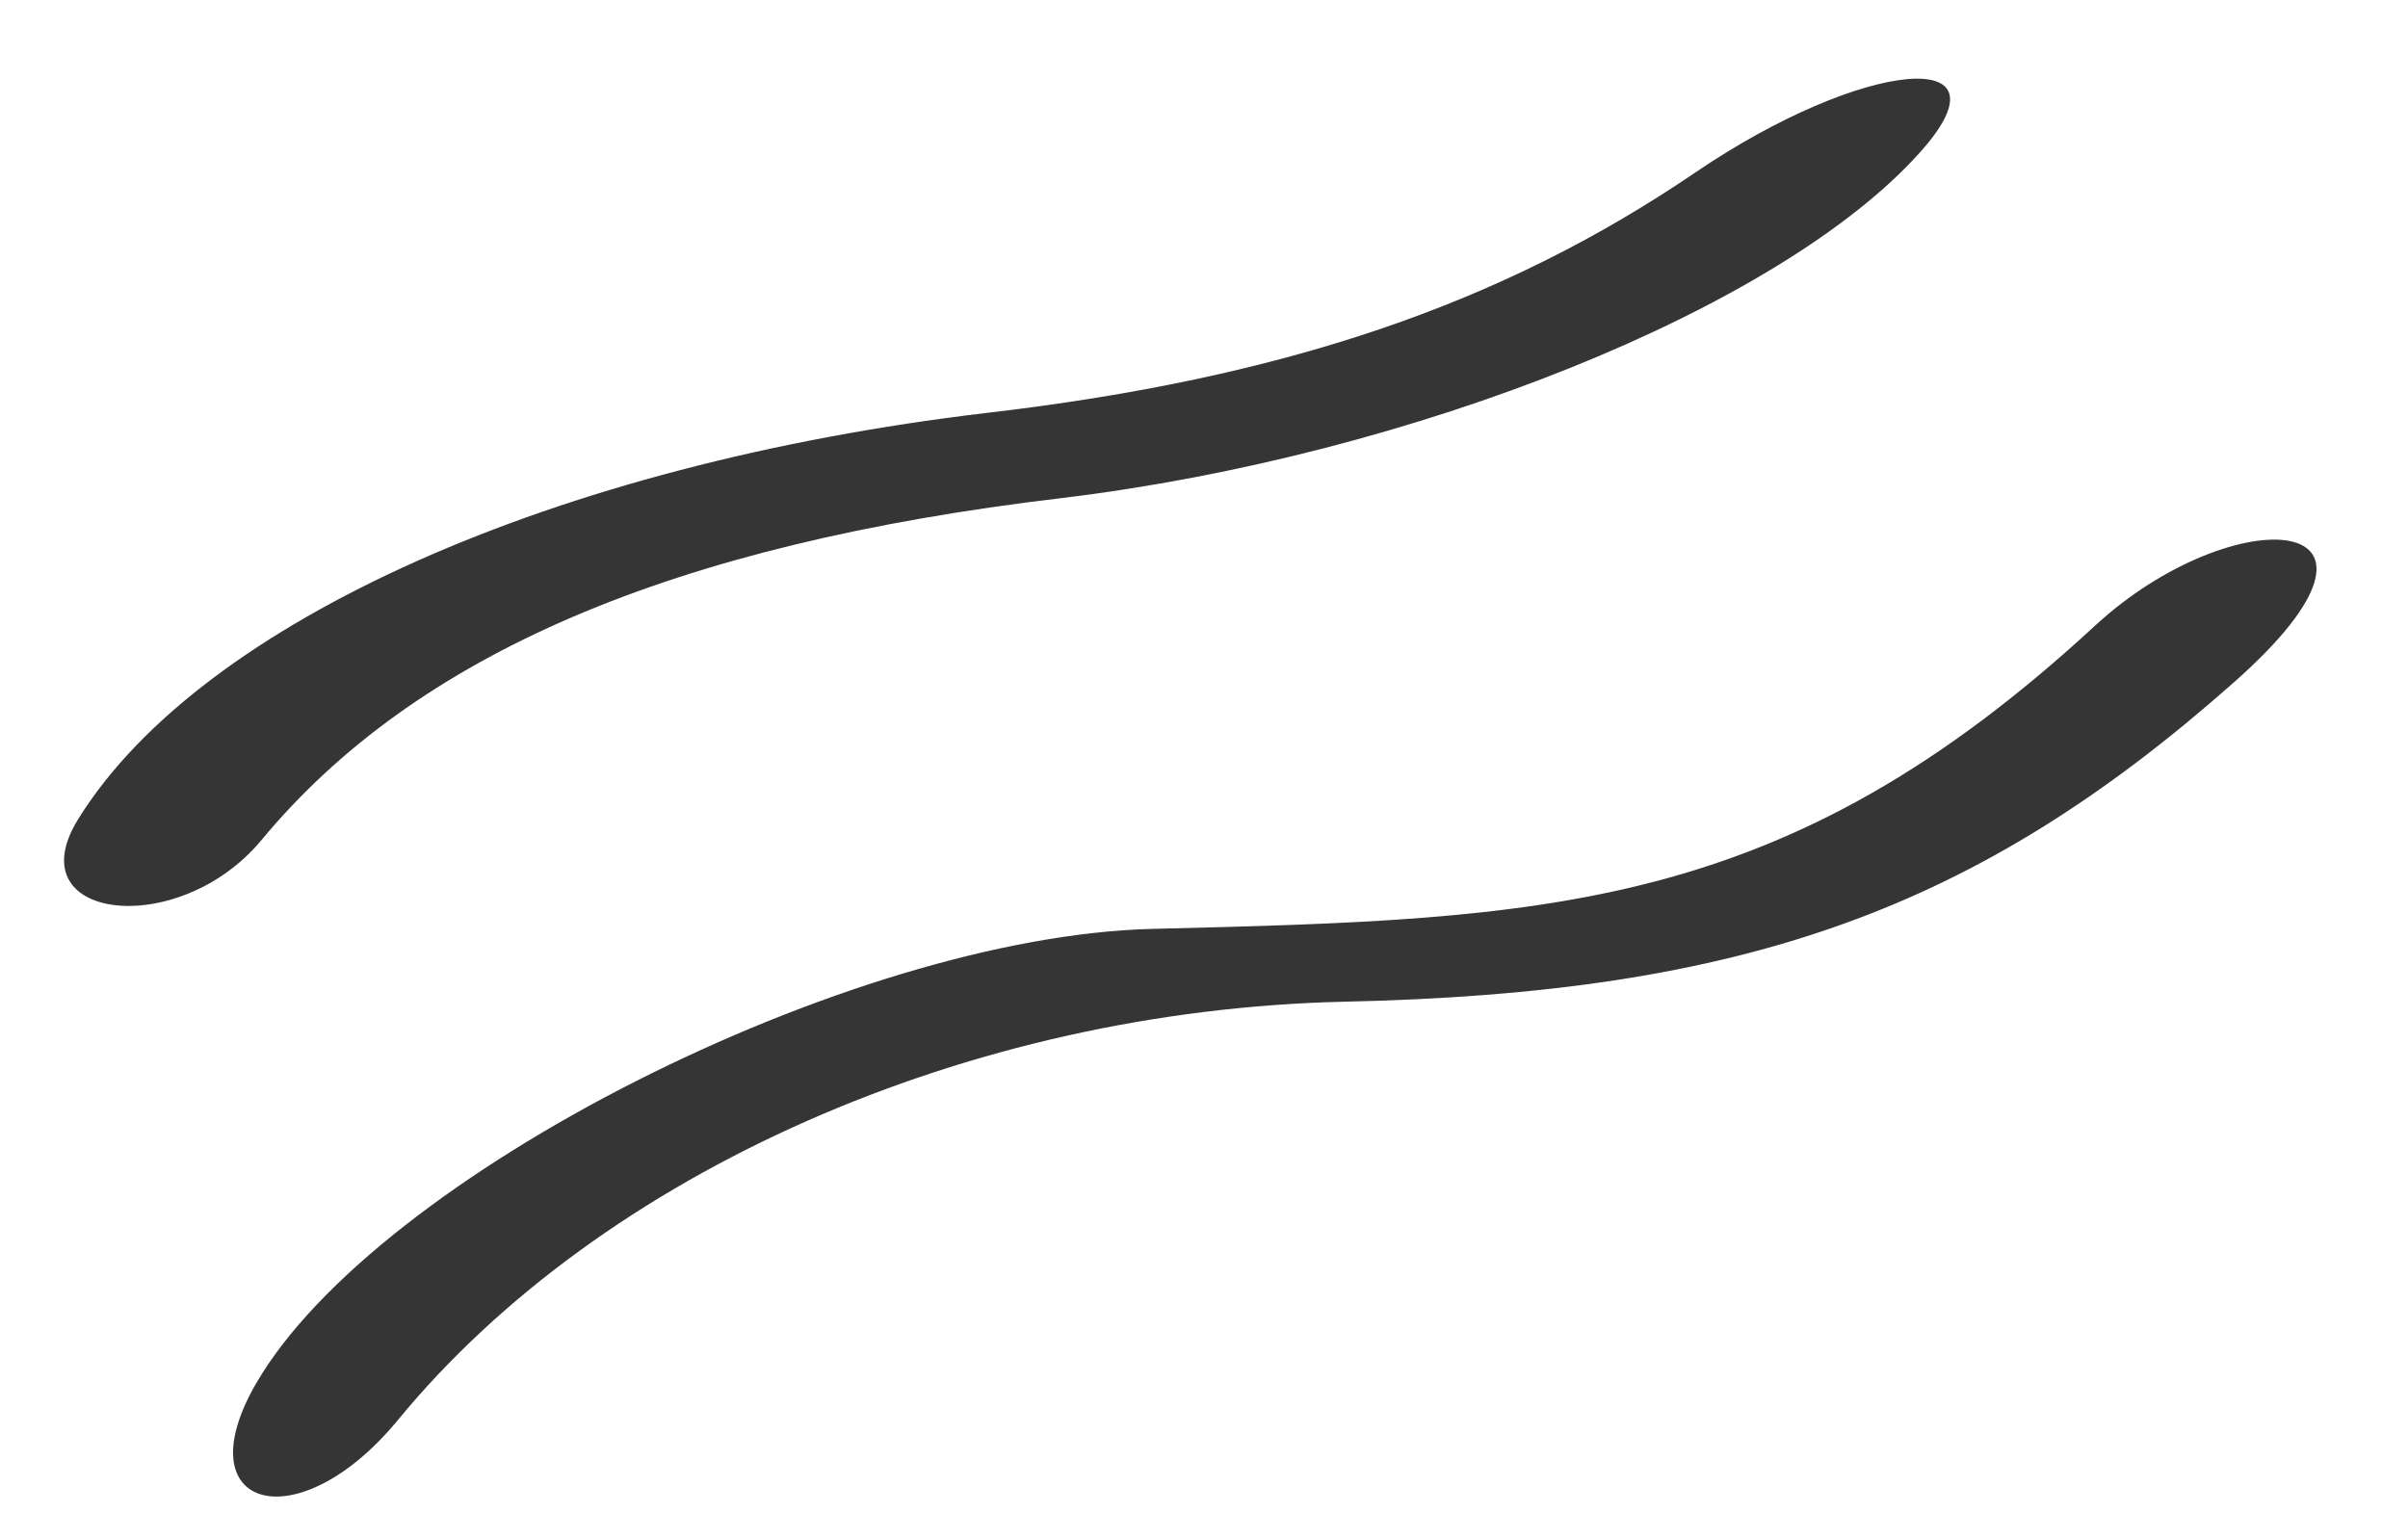 <svg width="105" height="66" viewBox="0 0 105 66" fill="none" xmlns="http://www.w3.org/2000/svg">
<path d="M11.394 36.644C18.11 28.54 29.293 23.734 46.272 21.724C61.632 19.872 77.632 13.451 83.721 6.643C87.94 1.944 81.26 2.541 73.932 7.516C65.494 13.263 56.001 16.496 43.018 18.008C24.244 20.229 8.802 27.104 3.451 35.656C0.595 40.132 7.749 41.024 11.394 36.644Z" fill="#353535"/>
<path d="M91.345 27.294C77.799 39.794 67.557 40.084 50.264 40.508C37.082 40.831 16.427 51.27 11.171 60.326C7.987 65.817 12.973 67.275 17.378 61.893C26.275 51.1 42.243 44.062 58.597 43.685C76.047 43.31 86.189 39.685 97.386 29.777C105.969 22.205 97.401 21.696 91.345 27.294Z" fill="#353535"/>
</svg>
